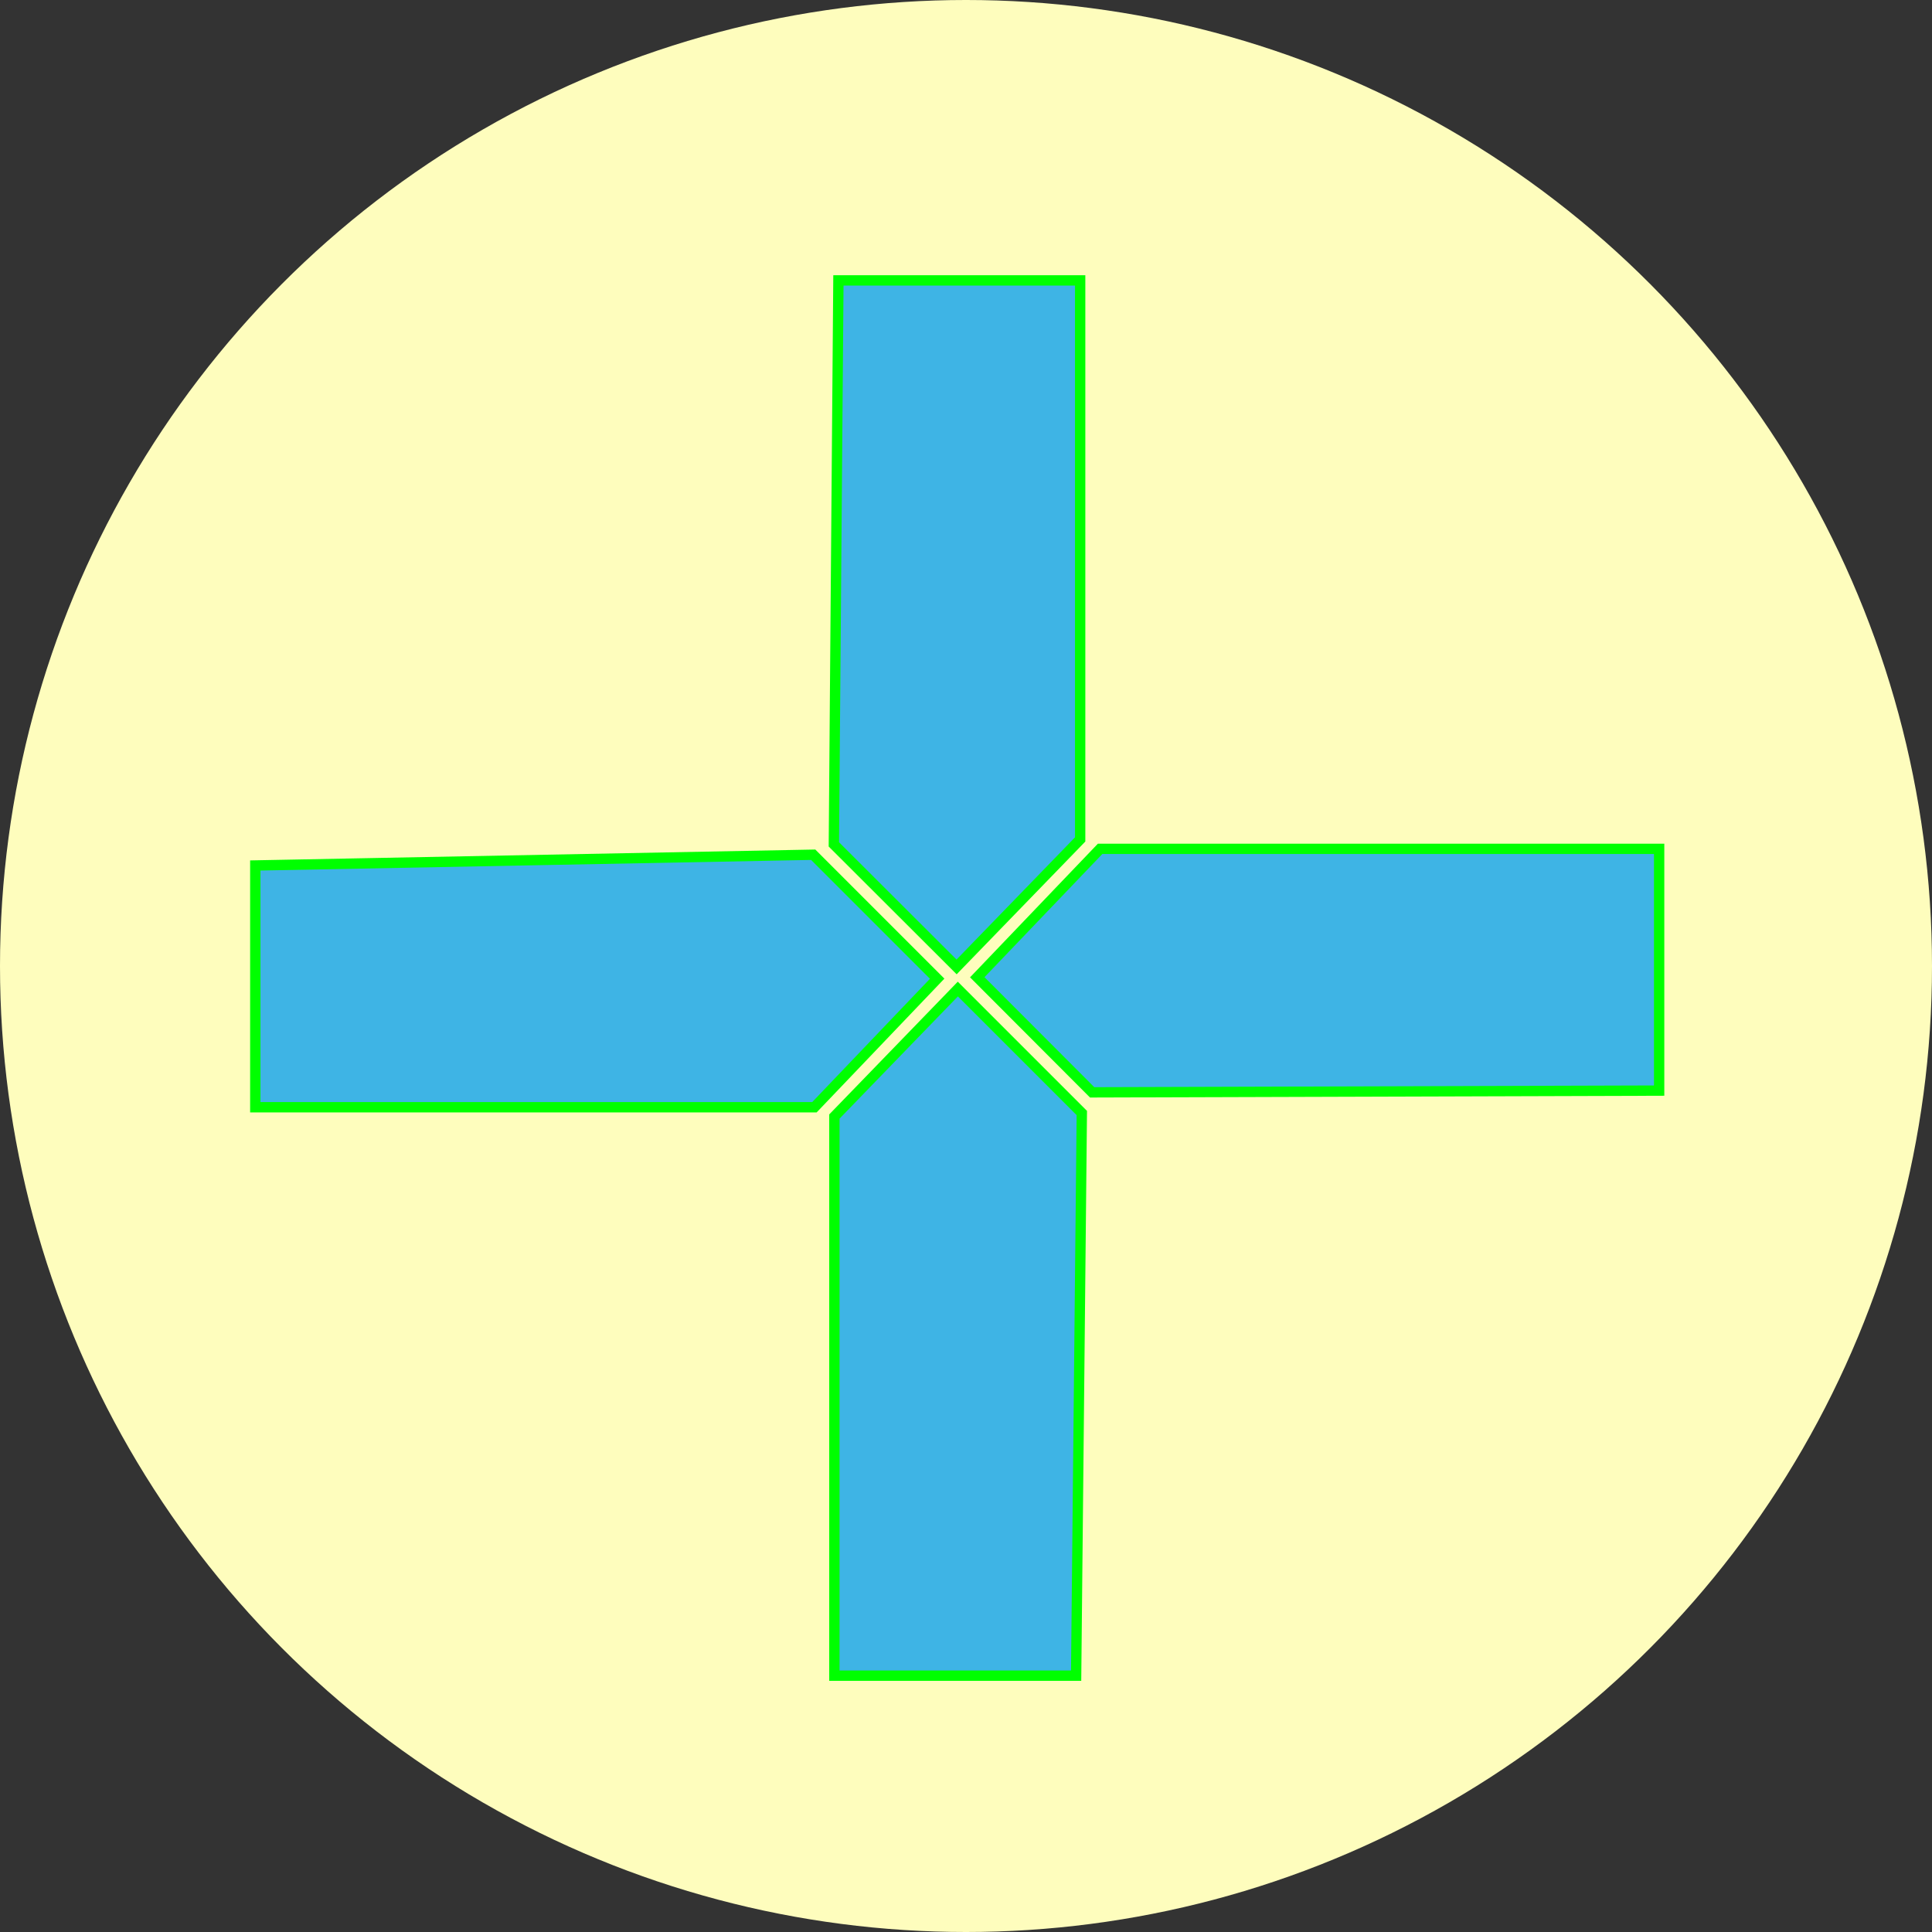 <svg xmlns="http://www.w3.org/2000/svg" viewBox="0 0 187 187"><rect x="0" y="0" width="187" height="187" fill="#333333" stroke="none"/><defs><style>.cls-1{fill:#fefdbd;}.cls-2{fill:#3eb4e5;stroke:lime;stroke-miterlimit:10;}</style></defs><g id="Layer_2" data-name="Layer 2"><g id="Layer_1-2" data-name="Layer 1"><circle class="cls-1" cx="93.5" cy="93.5" r="93.5"/><polygon class="cls-2" points="90.71 94.73 78.83 107.17 24.71 107.17 24.71 83.77 78.71 82.73 90.71 94.73"/><polygon class="cls-2" points="92.71 95.73 80.76 108.07 80.76 162.19 104.16 162.19 104.71 107.73 92.71 95.73"/><polygon class="cls-2" points="94.59 94.59 106.48 82.16 160.59 82.16 160.59 105.56 105.71 105.73 94.59 94.59"/><polygon class="cls-2" points="92.59 93.59 104.55 81.25 104.55 27.14 81.15 27.14 80.71 81.73 92.59 93.59"/></g></g></svg>